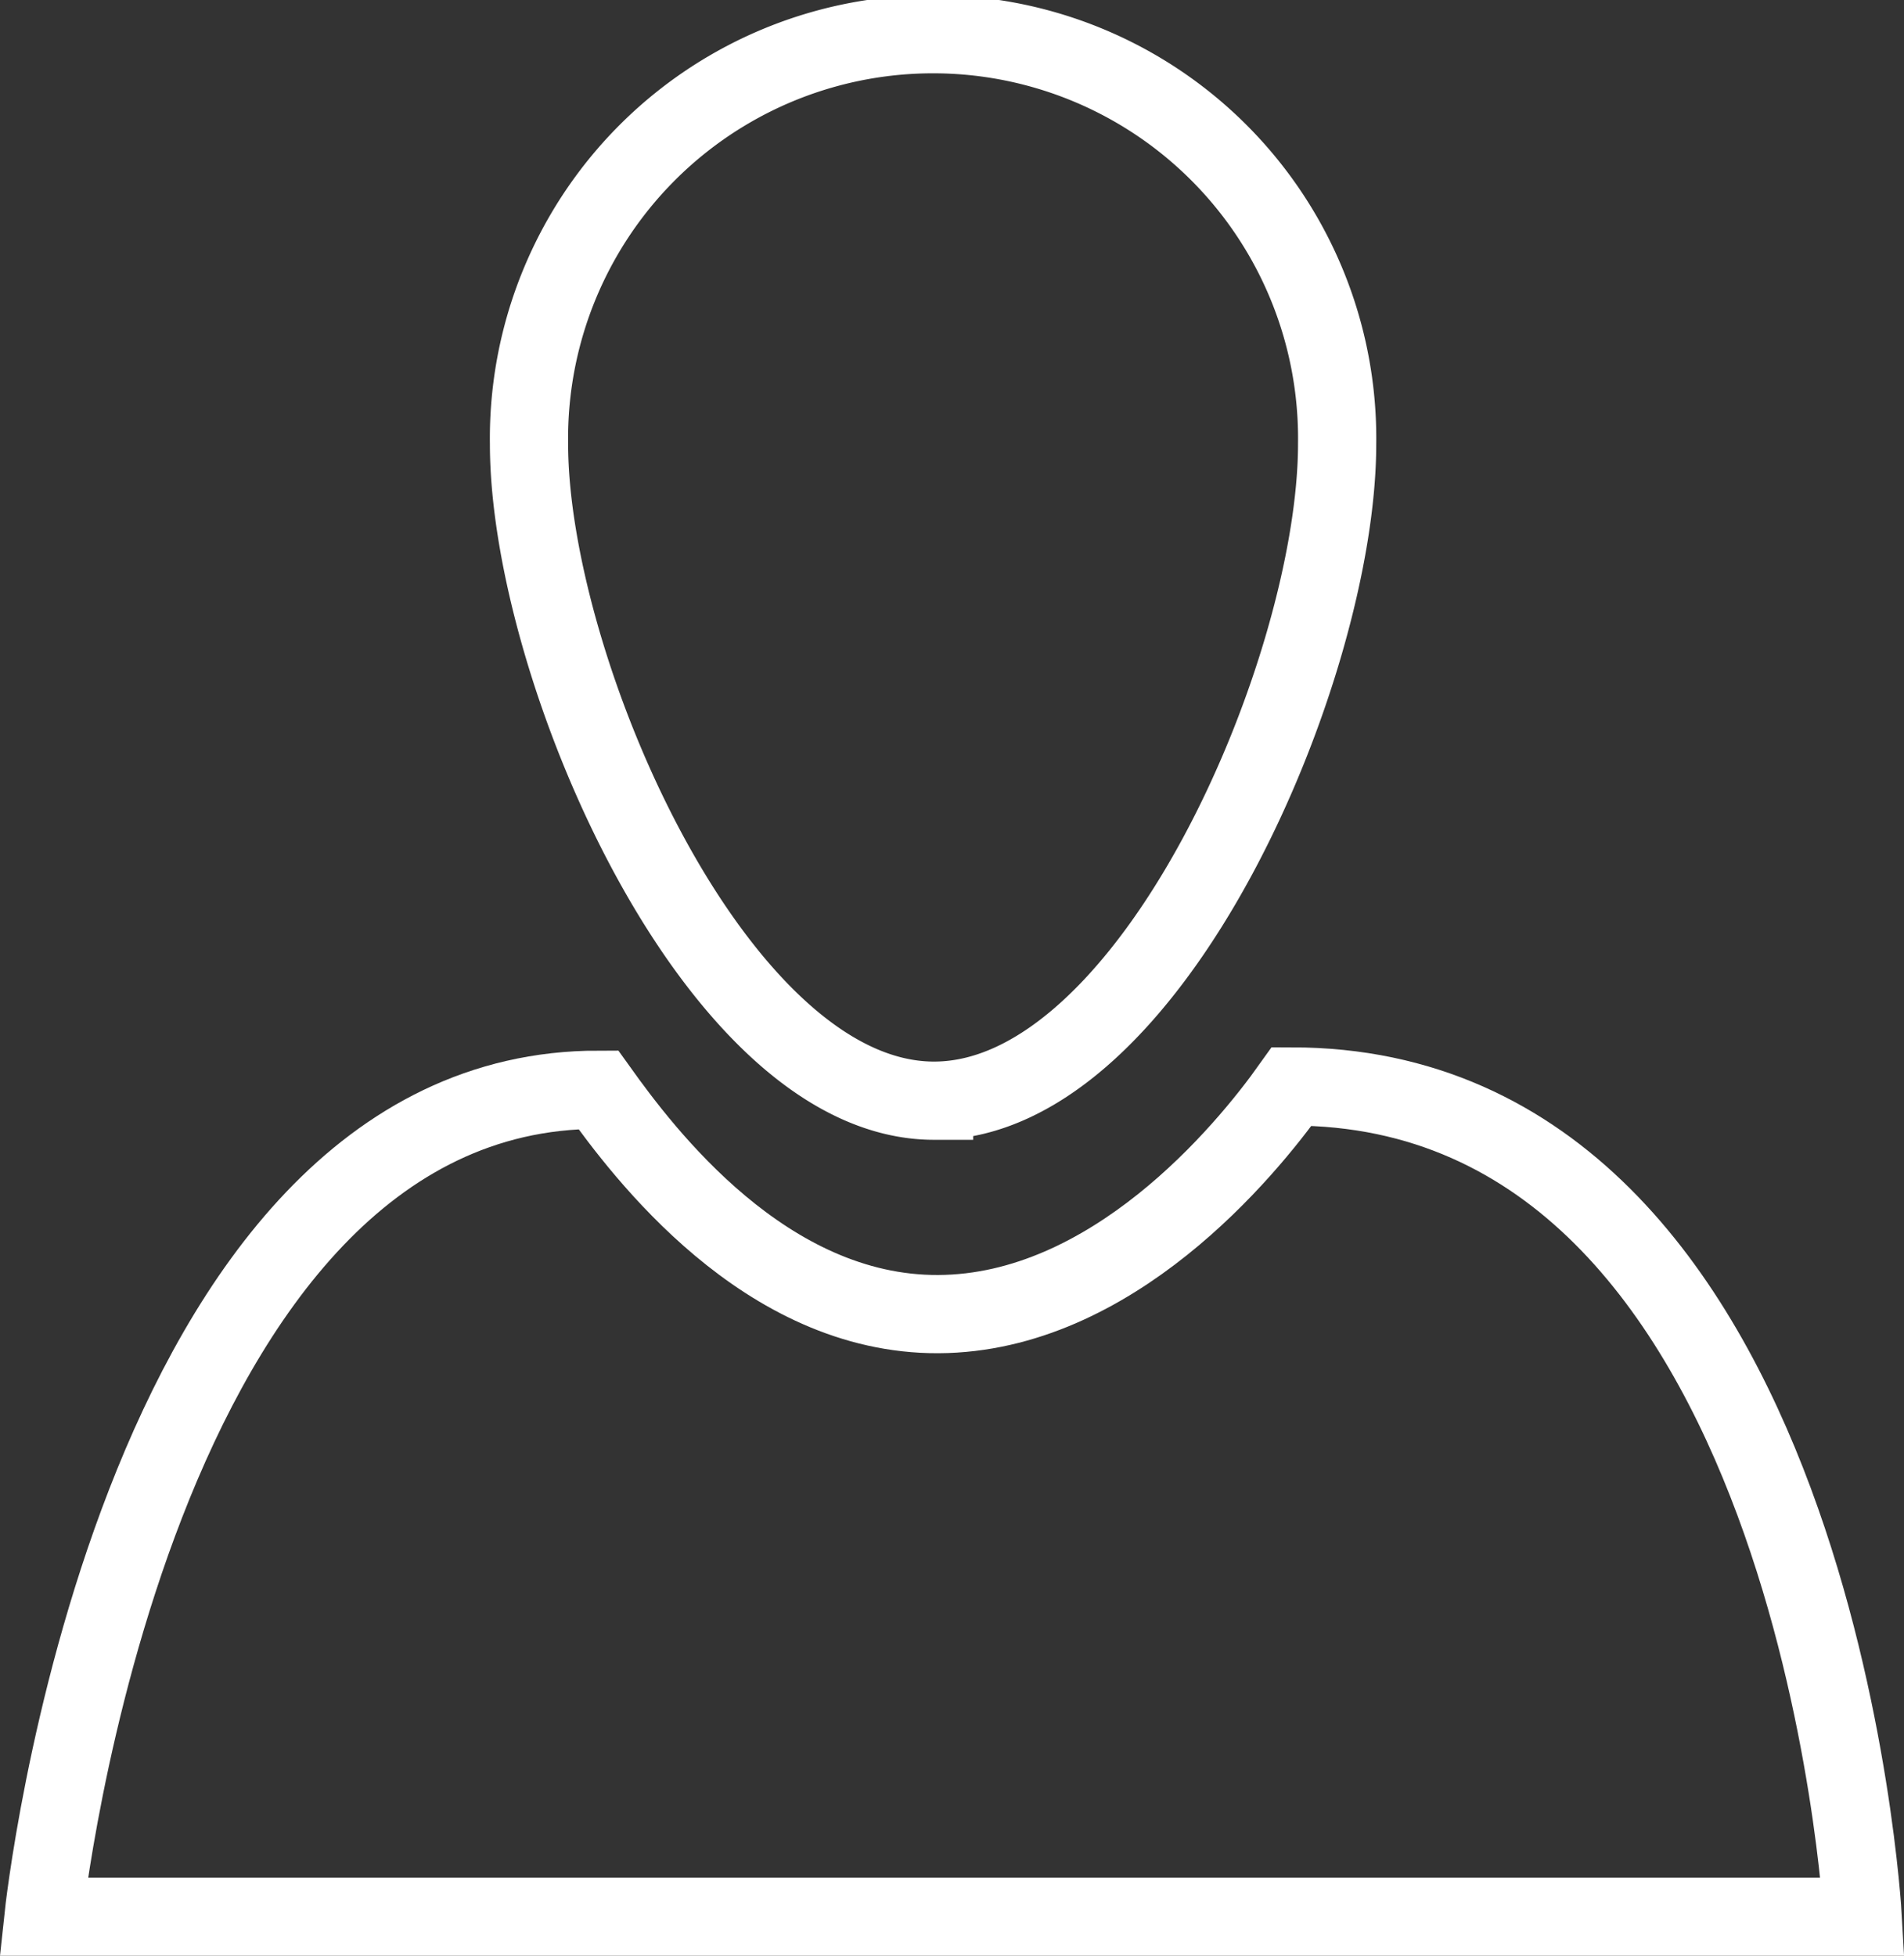 <svg xmlns="http://www.w3.org/2000/svg" viewBox="0 0 24.341 25">
    <rect x="0" y="0" width="24.341" height="25" fill="#333333" stroke="none"/>
    <defs>
        <style>
            .cls-1{fill:none;stroke:#fff;fill-rule:evenodd}
        </style>
    </defs>
    <g id="si-glyph-person-man" transform="translate(-8.444 -.558)">
        <g id="Group_860" data-name="Group 860" transform="translate(9 1.058)">
            <path id="Path_5315" d="M10.178 13.628C7.393 13.628 5 8.1 5 5.233a5.166 5.166 0 1 1 10.331 0c0 2.867-2.364 8.395-5.153 8.395z" class="cls-1" data-name="Path 5315" transform="translate(1.207 -.058)"/>
            <path id="Path_6086" d="M11.532 10.889c-2.215.011-3.771-2.062-4.348-2.868-5.972 0-7.093 10.57-7.093 10.57h23.257s-.589-10.612-7.3-10.612c-.597.84-2.301 2.899-4.516 2.91z" class="cls-1" data-name="Path 6086" transform="translate(-.091 5.409)"/>
        </g>
    </g>
</svg>

